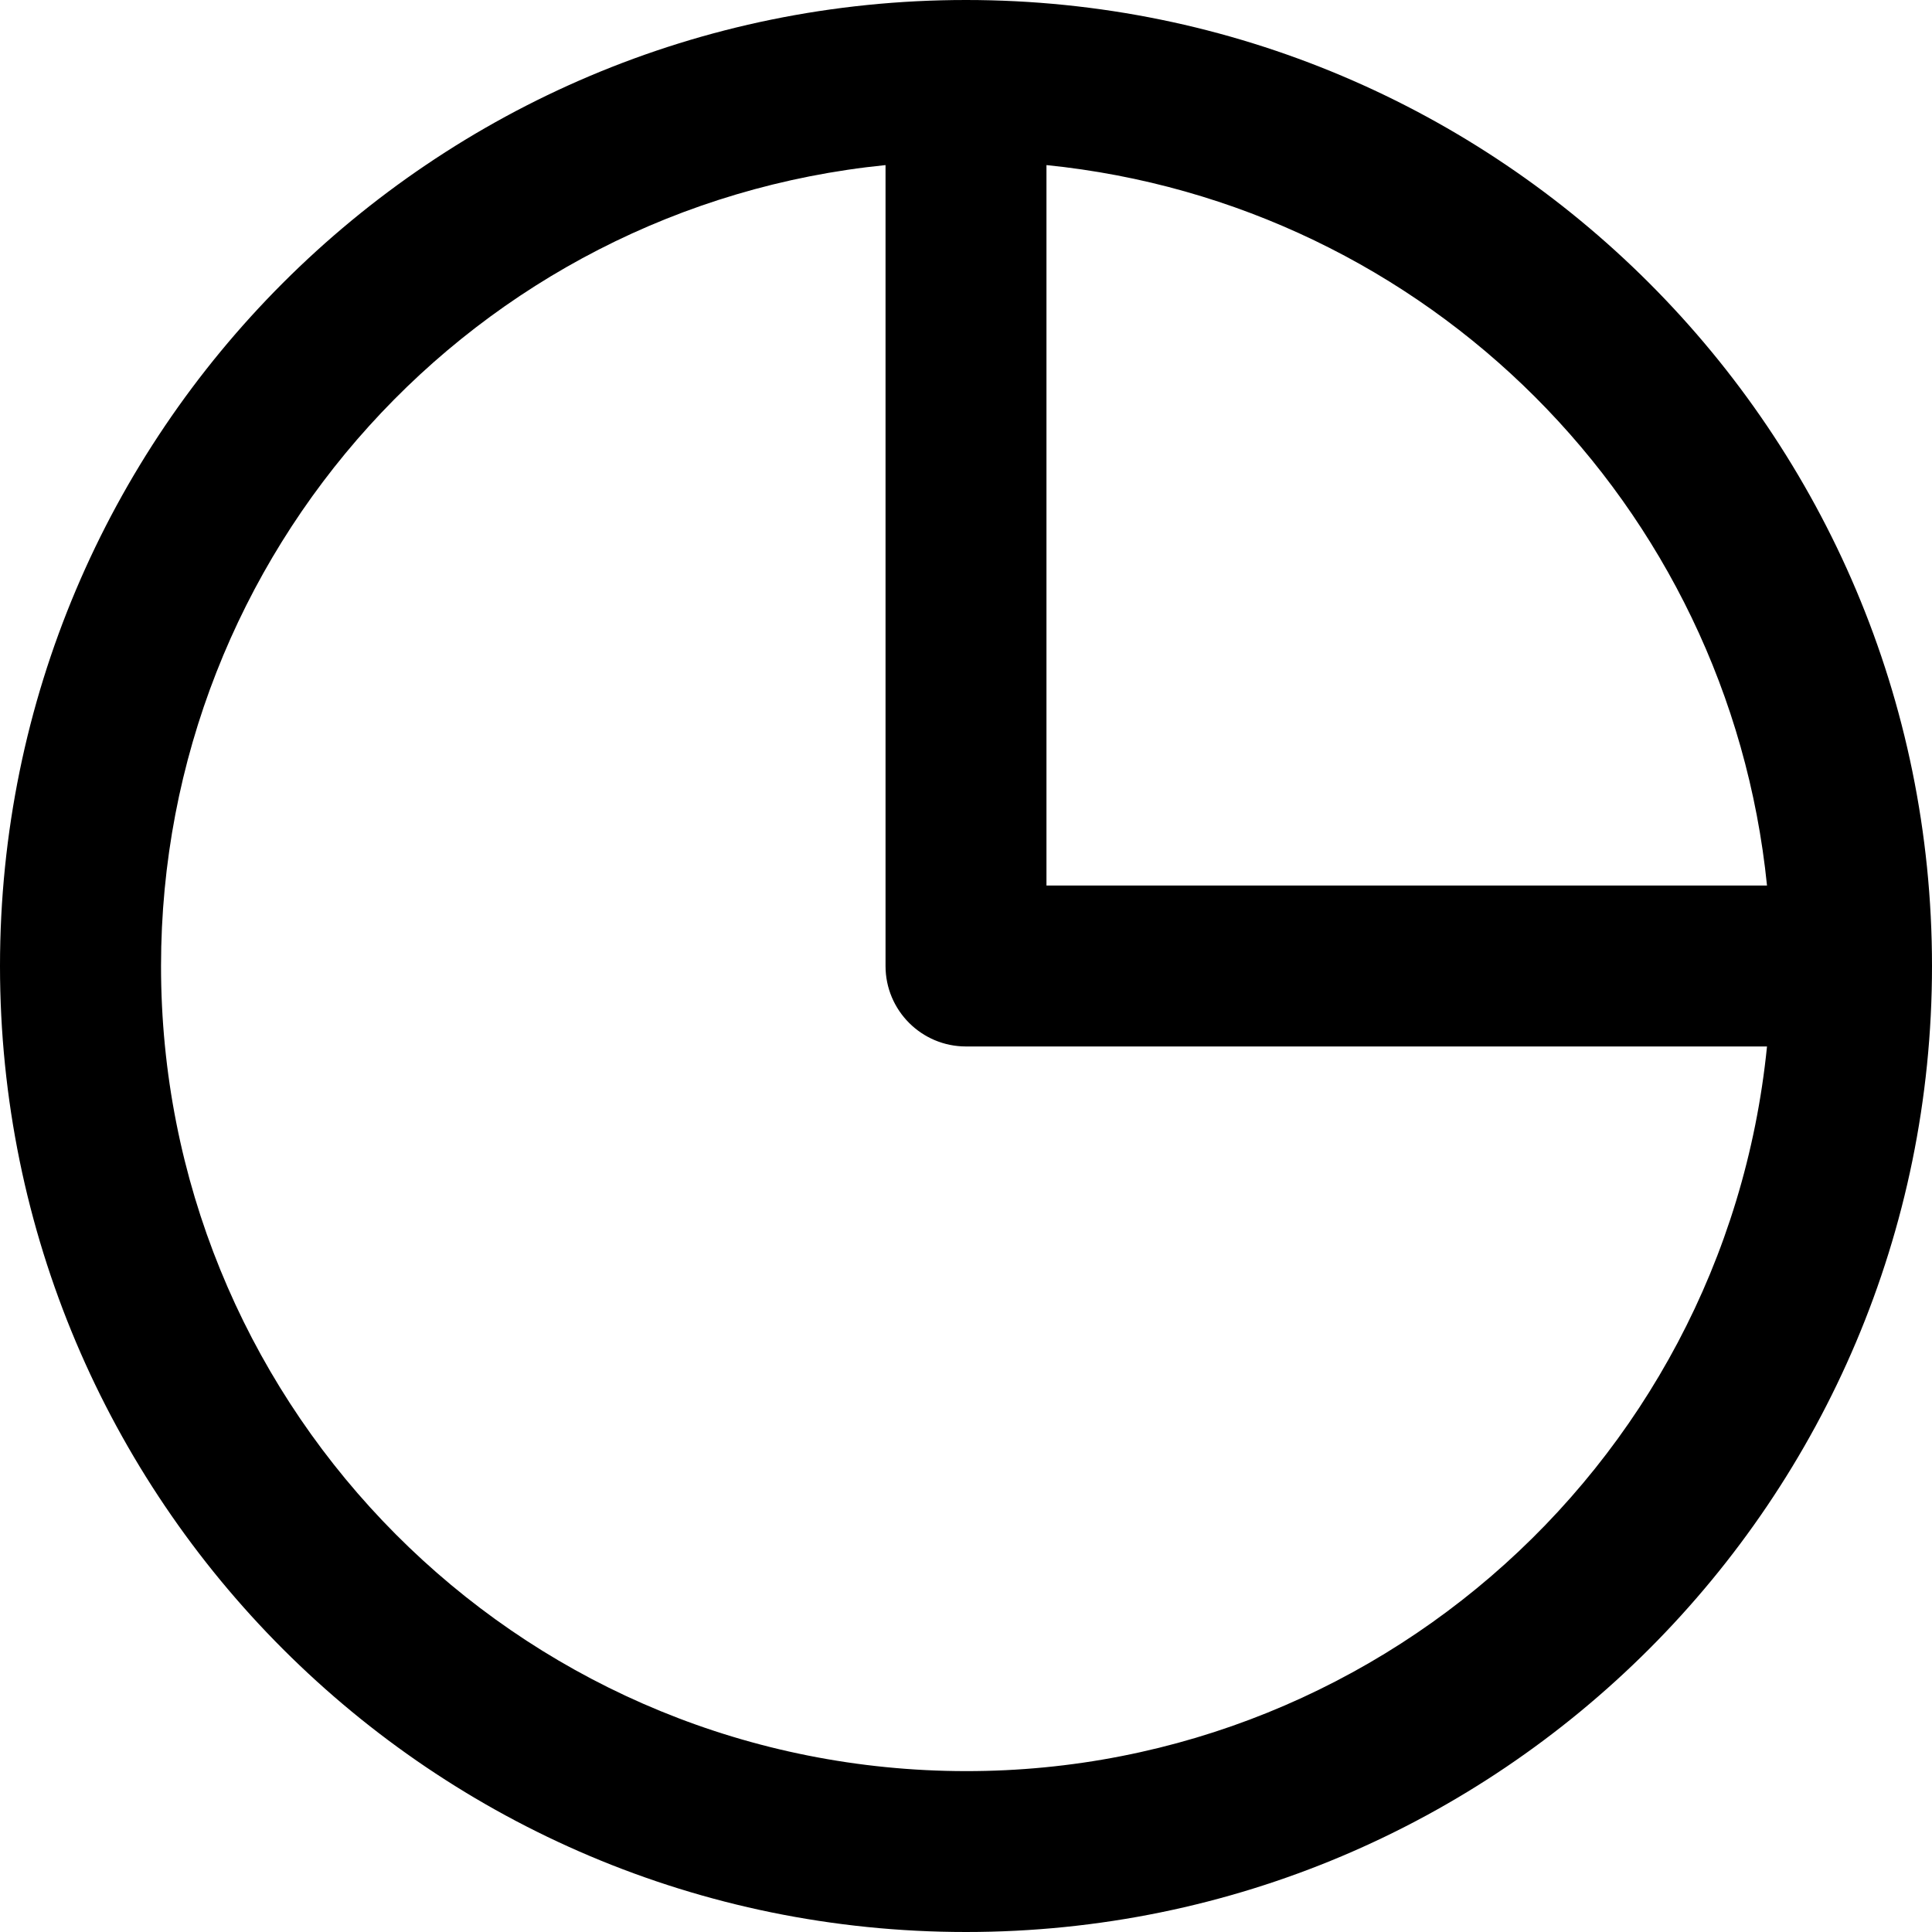 <?xml version="1.0" encoding="UTF-8" standalone="no"?>
<svg width="20px" height="20px" viewBox="0 0 20 20" version="1.1" xmlns="http://www.w3.org/2000/svg" xmlns:xlink="http://www.w3.org/1999/xlink">
    <!-- Generator: Sketch 3.8.3 (29802) - http://www.bohemiancoding.com/sketch -->
    <title>Analytics</title>
    <desc>Created with Sketch.</desc>
    <defs></defs>
    <g id="Icons" stroke="none" stroke-width="1" fill="none" fill-rule="evenodd">
        <g id="Artboard-1" transform="translate(-1219, -155)" fill="#000000">
            <path d="M1229,175 C1223.477,175 1219,170.523 1219,165 C1219,159.477 1223.477,155 1229,155 C1234.523,155 1239,159.477 1239,165 C1239,170.523 1234.523,175 1229,175 L1229,175 Z M1220.667,165 C1220.666,169.441 1224.148,173.102 1228.583,173.324 C1233.018,173.546 1236.848,170.252 1237.292,165.833 L1229,165.833 C1228.54,165.833 1228.167,165.46 1228.167,165 L1228.167,165 L1228.167,156.709 C1223.909,157.137 1220.667,160.721 1220.667,165 L1220.667,165 Z M1229.833,156.709 L1229.833,164.167 L1237.292,164.167 C1236.893,160.225 1233.775,157.108 1229.833,156.709 L1229.833,156.709 Z" id="Analytics"></path>
        </g>
    </g>
</svg>